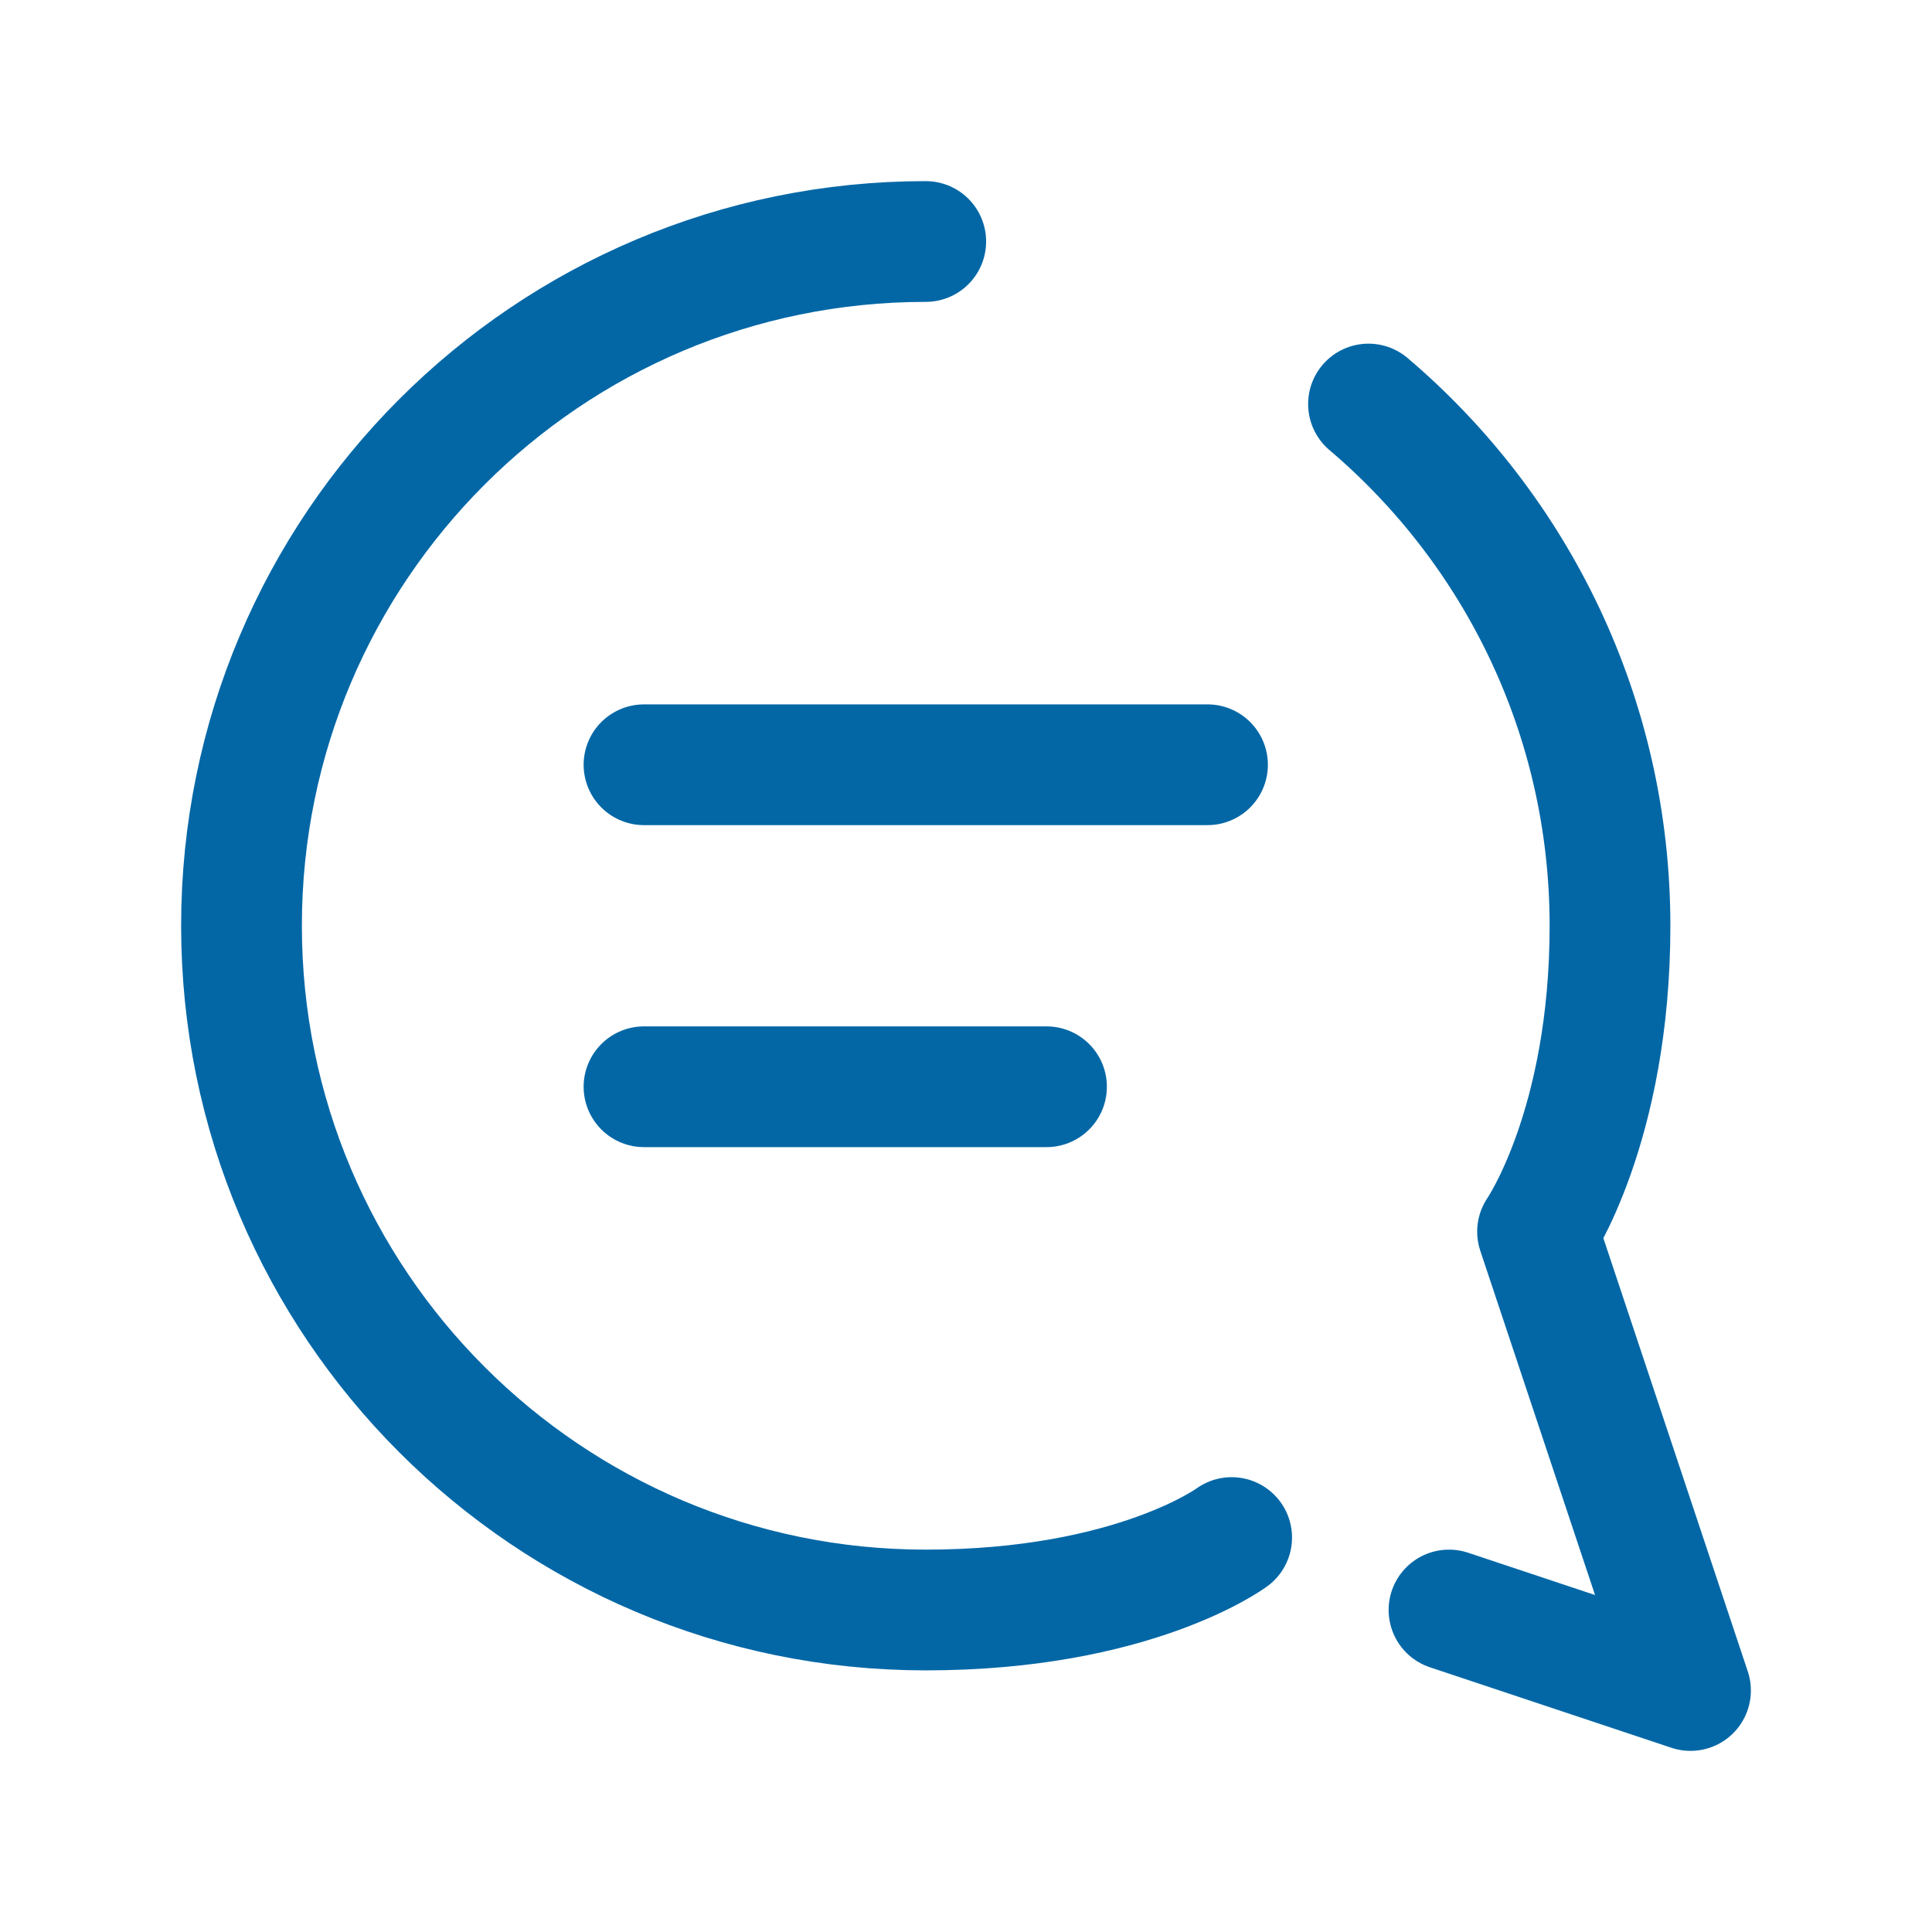 <svg width="800" height="800" viewBox="0 0 800 800" fill="none" xmlns="http://www.w3.org/2000/svg">
<path d="M266.667 316.667H500M266.667 450H433.333M600 666.667L700 700L636.667 510C636.667 510 666.667 466.667 666.667 383.333C666.667 296.769 627.847 219.272 566.667 167.301M383.333 100C226.853 100 100 226.853 100 383.333C100 539.813 226.853 666.667 383.333 666.667C469.49 666.667 510 636.667 510 636.667" stroke="#0367A6" stroke-width="50" stroke-linecap="round" stroke-linejoin="round"/>
</svg>
